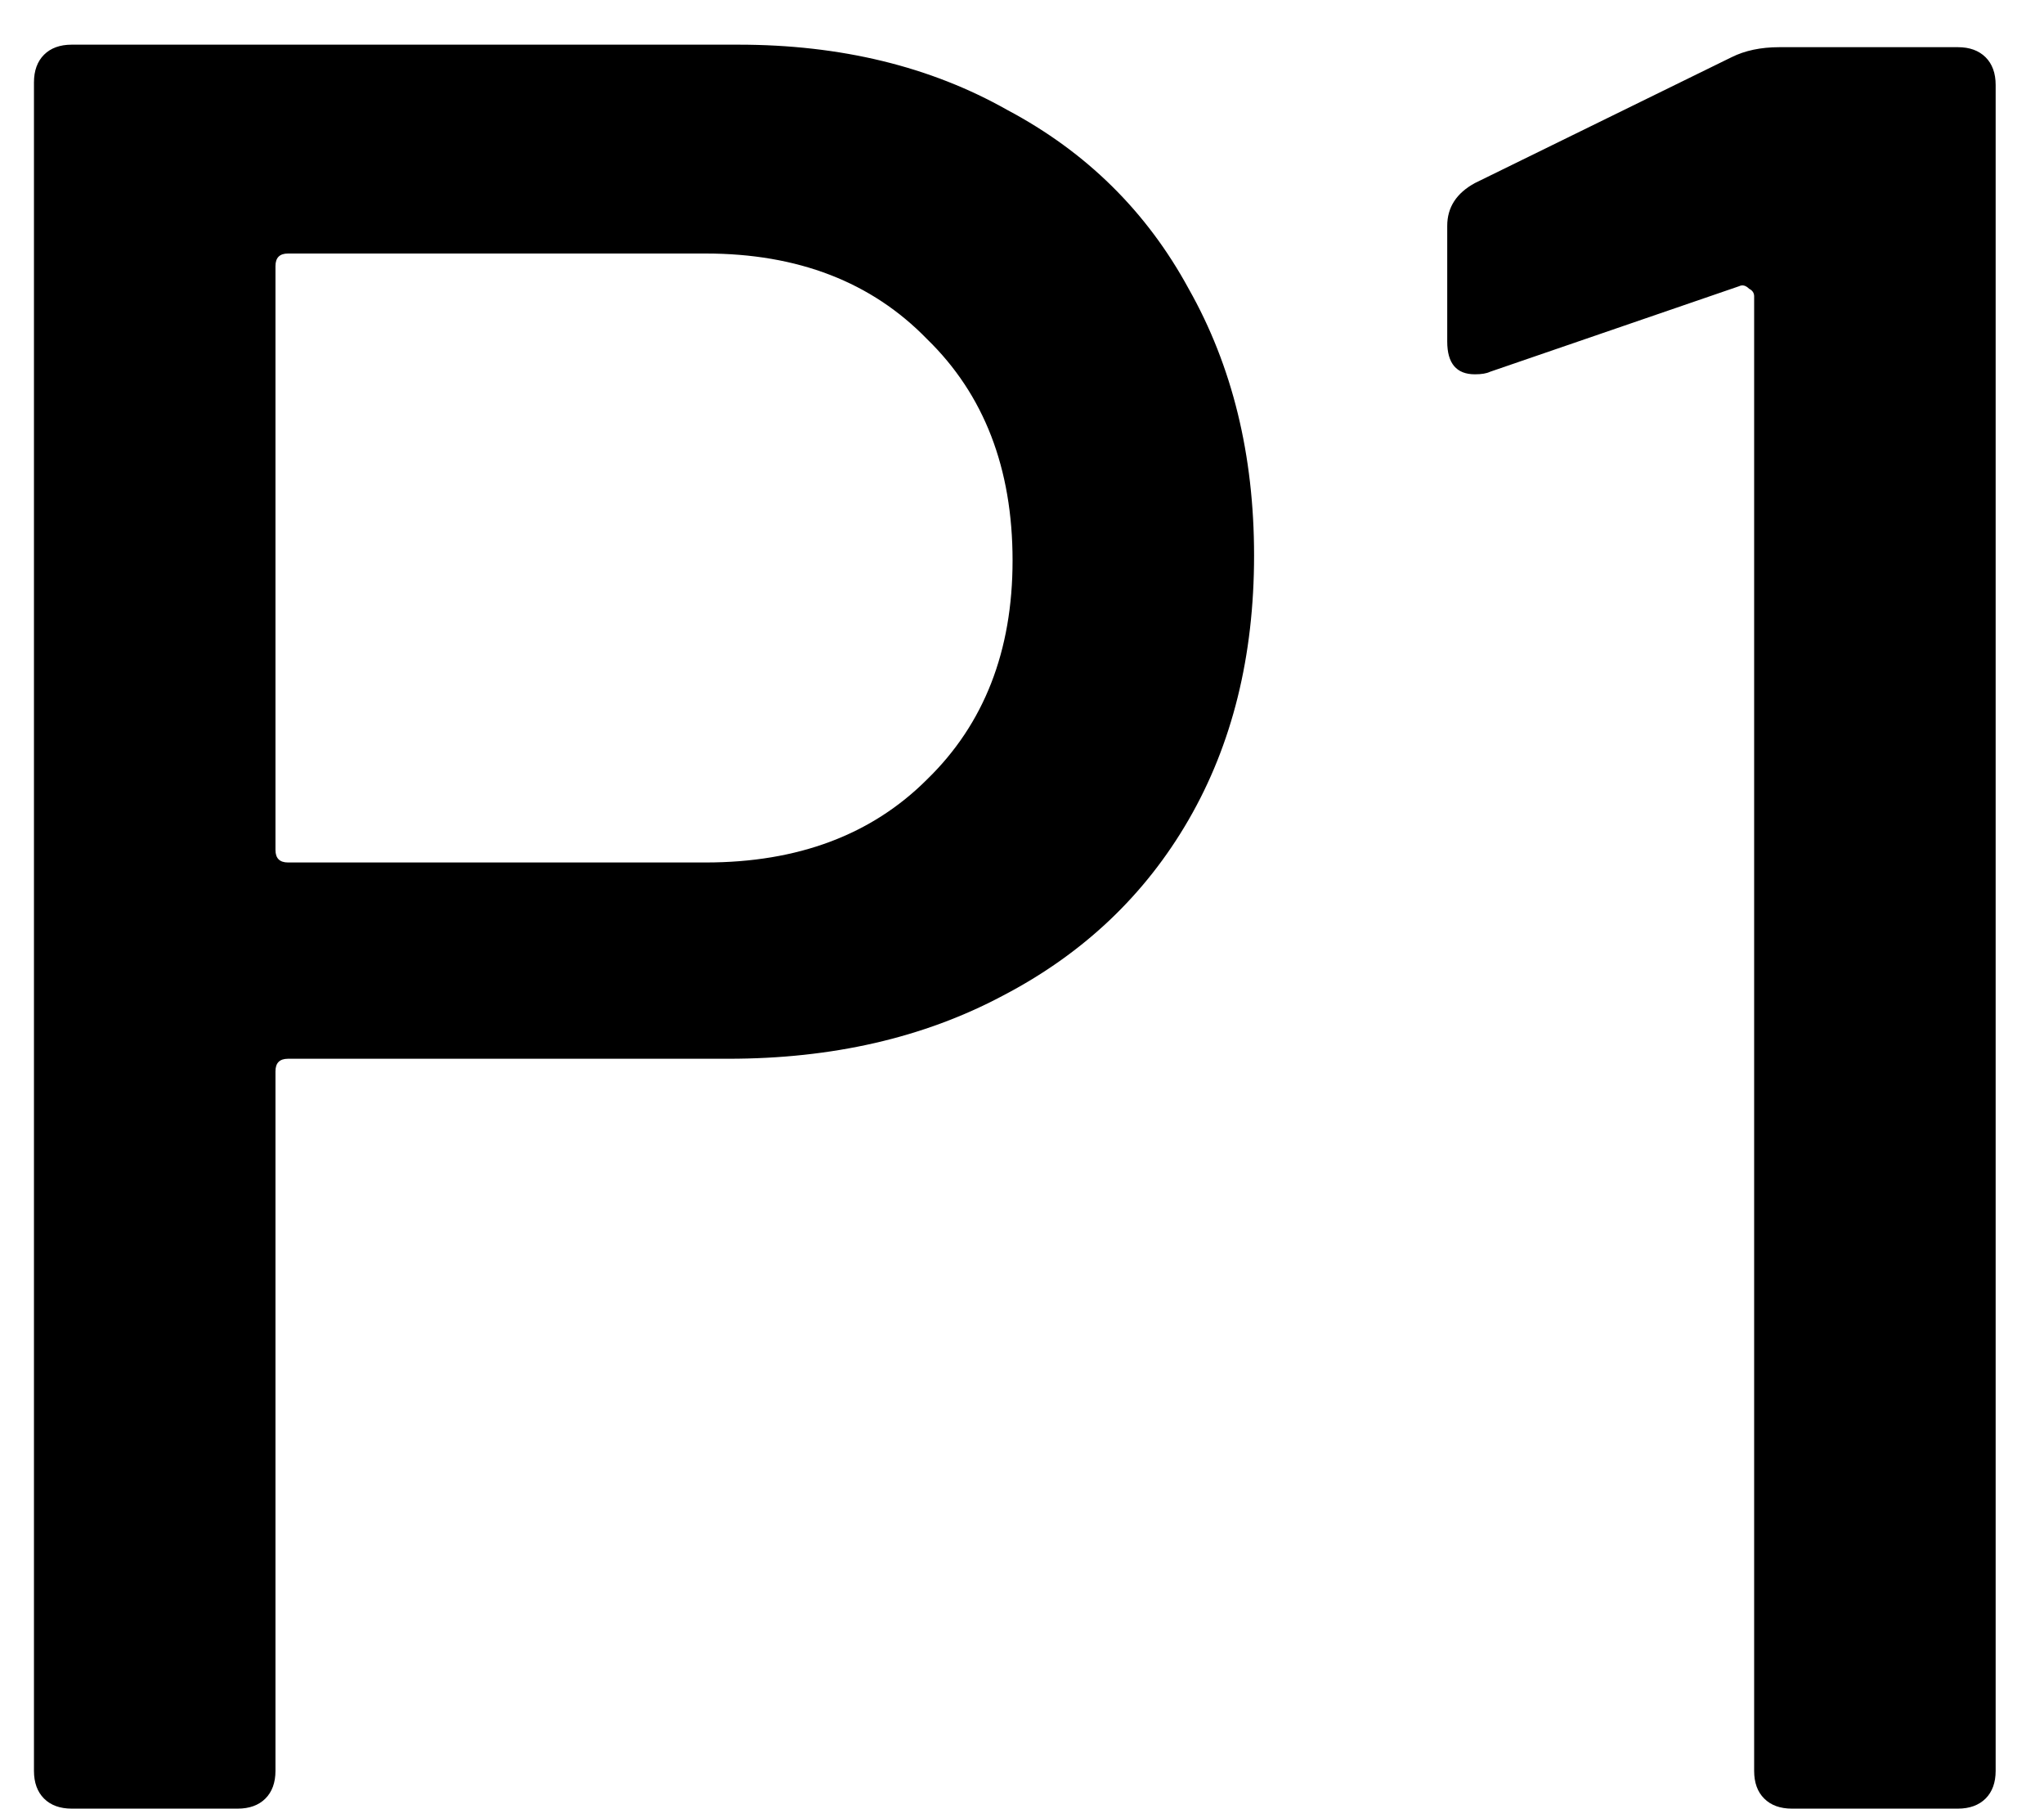 <svg width="26" height="23" viewBox="0 0 26 23" fill="none" xmlns="http://www.w3.org/2000/svg">
<path d="M9.392 0.568C10.693 0.568 11.835 0.845 12.816 1.4C13.819 1.933 14.587 2.691 15.12 3.672C15.675 4.653 15.952 5.784 15.952 7.064C15.952 8.344 15.675 9.464 15.12 10.424C14.565 11.384 13.776 12.131 12.752 12.664C11.749 13.197 10.587 13.464 9.264 13.464H3.664C3.557 13.464 3.504 13.517 3.504 13.624V22.52C3.504 22.669 3.461 22.787 3.376 22.872C3.291 22.957 3.173 23 3.024 23H0.912C0.763 23 0.645 22.957 0.56 22.872C0.475 22.787 0.432 22.669 0.432 22.52V1.048C0.432 0.899 0.475 0.781 0.56 0.696C0.645 0.611 0.763 0.568 0.912 0.568H9.392ZM8.976 10.968C10.149 10.968 11.088 10.616 11.792 9.912C12.517 9.208 12.88 8.28 12.88 7.128C12.88 5.955 12.517 5.016 11.792 4.312C11.088 3.587 10.149 3.224 8.976 3.224H3.664C3.557 3.224 3.504 3.277 3.504 3.384V10.808C3.504 10.915 3.557 10.968 3.664 10.968H8.976ZM22.025 0.728C22.195 0.643 22.398 0.6 22.633 0.6H24.905C25.054 0.6 25.171 0.643 25.257 0.728C25.342 0.813 25.385 0.931 25.385 1.08V22.52C25.385 22.669 25.342 22.787 25.257 22.872C25.171 22.957 25.054 23 24.905 23H22.793C22.643 23 22.526 22.957 22.441 22.872C22.355 22.787 22.313 22.669 22.313 22.52V3.768C22.313 3.725 22.291 3.693 22.249 3.672C22.206 3.629 22.163 3.619 22.121 3.64L18.953 4.728C18.91 4.749 18.846 4.76 18.761 4.76C18.526 4.76 18.409 4.621 18.409 4.344V2.872C18.409 2.637 18.526 2.456 18.761 2.328L22.025 0.728Z" fill="black"/>
</svg>
